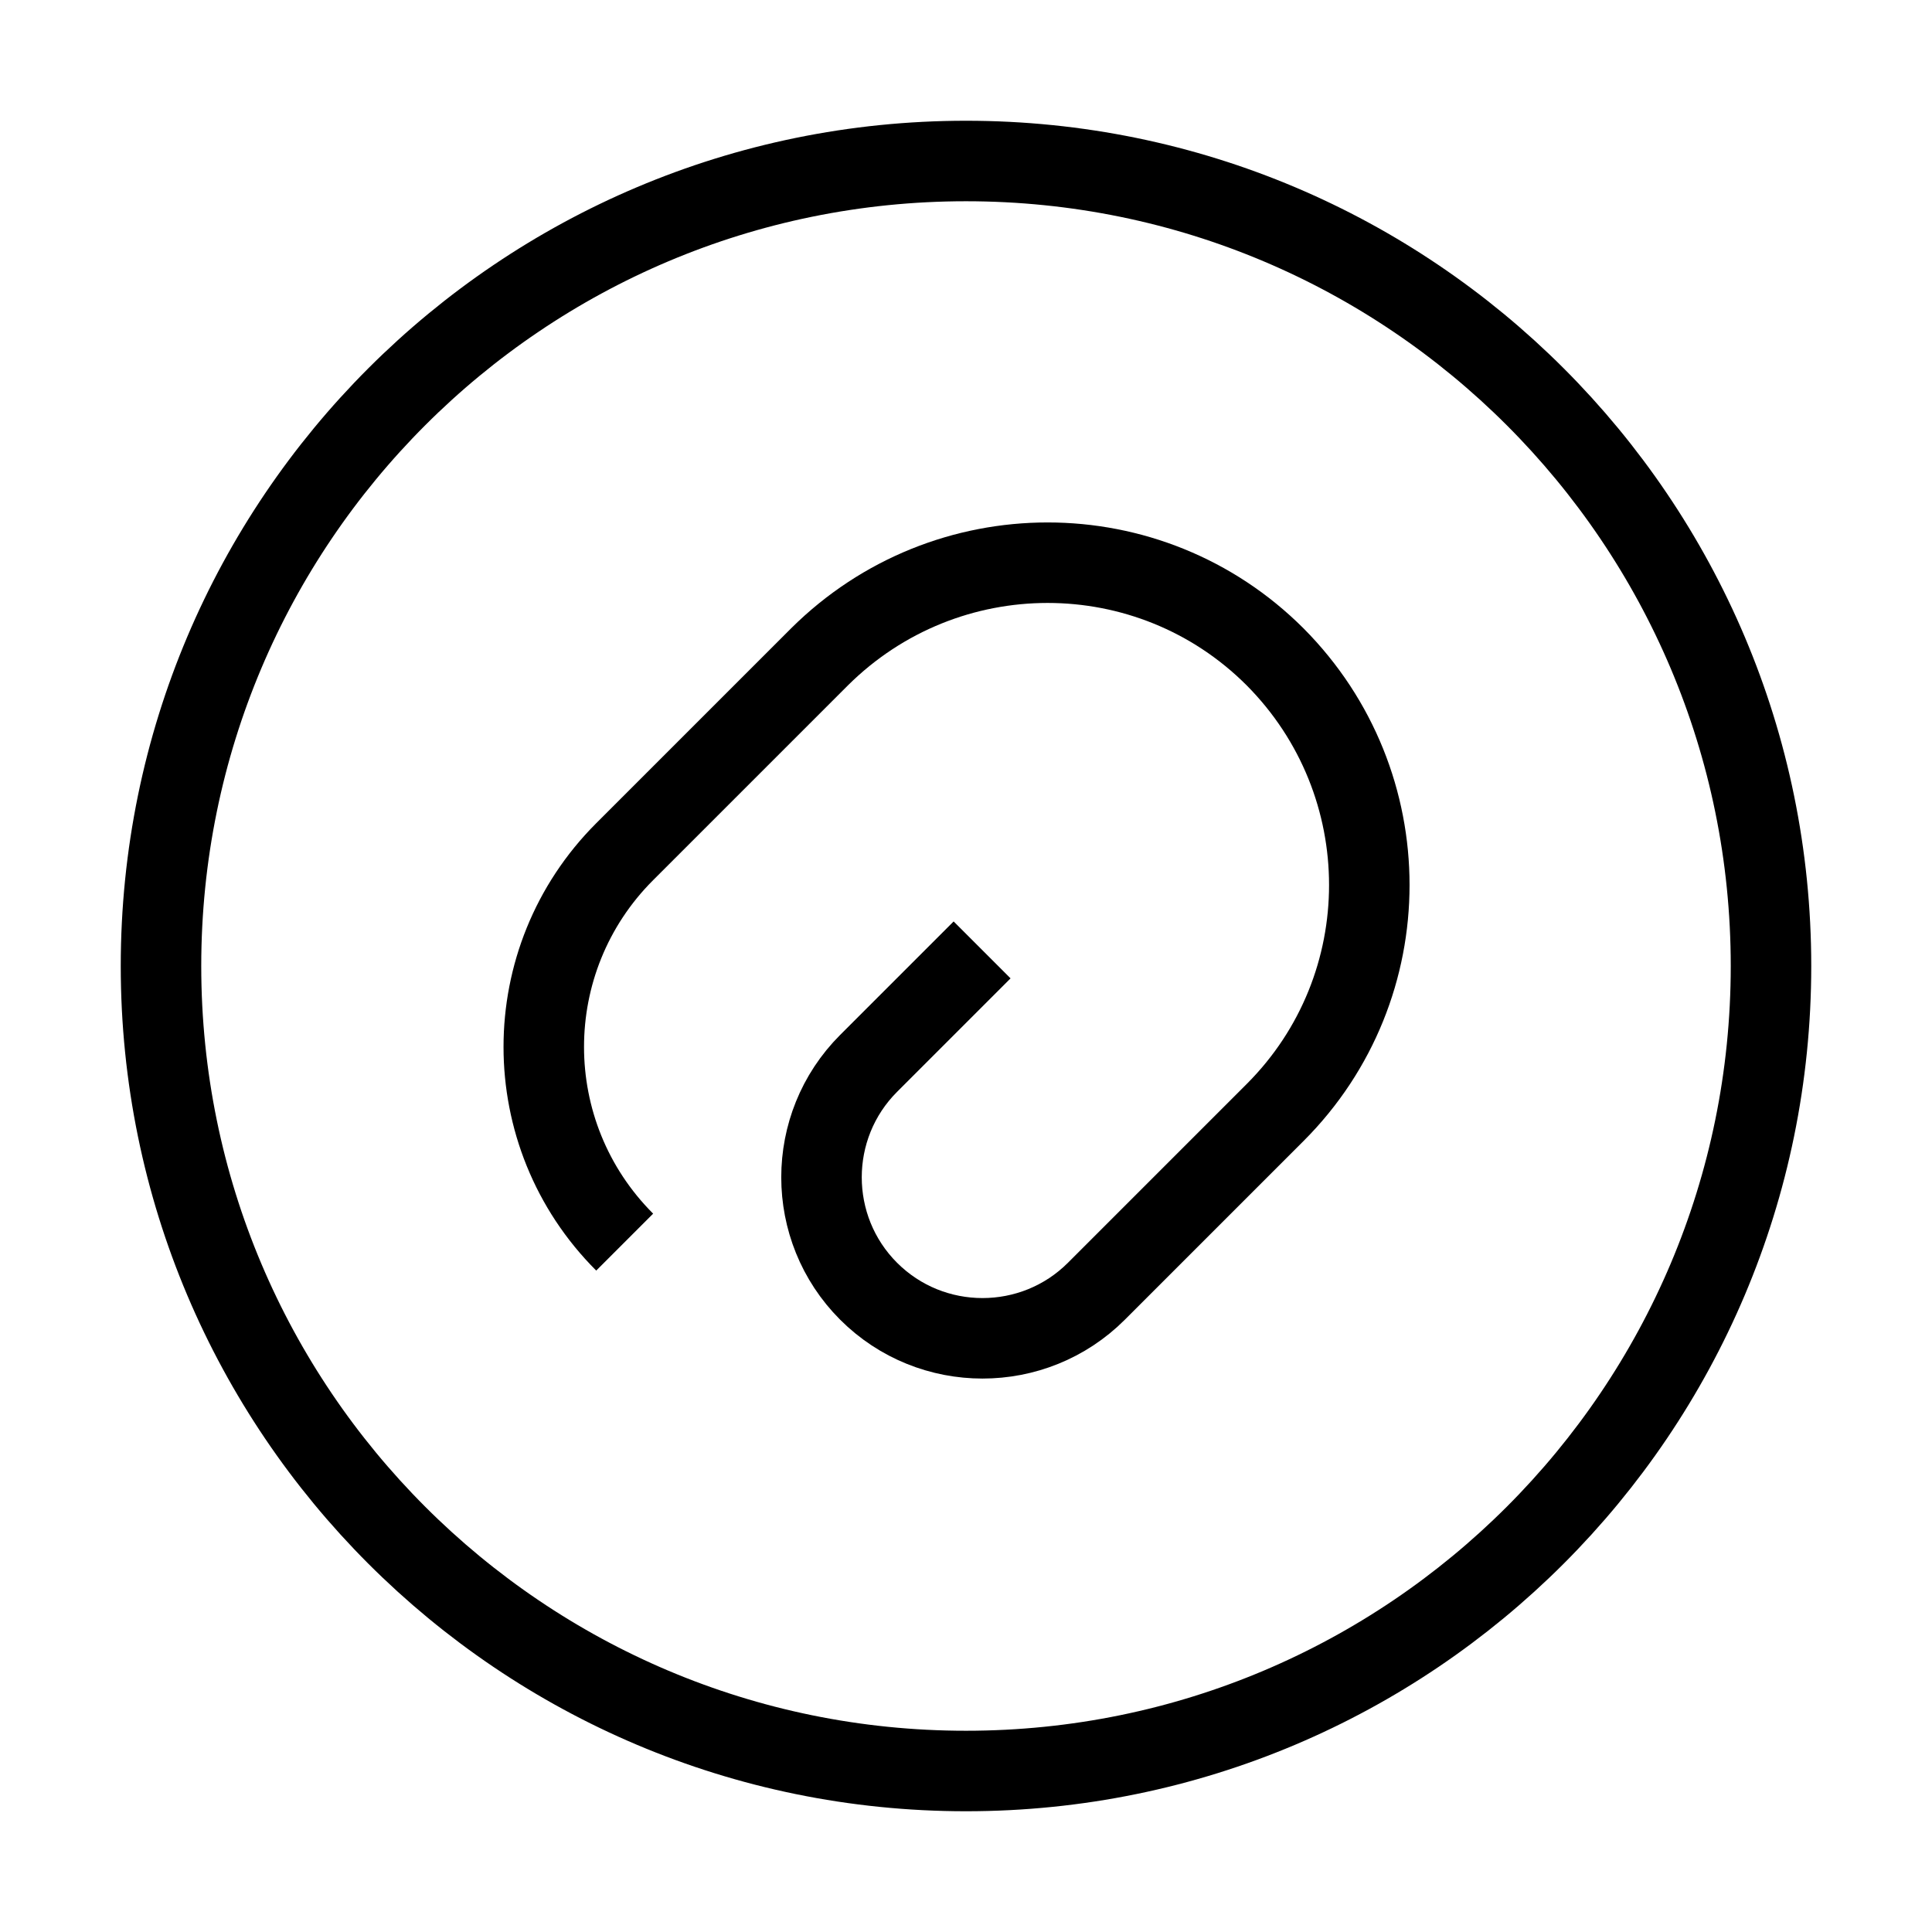 <svg viewBox="0 0 24 24" fill="none" xmlns="http://www.w3.org/2000/svg">
      <g id="SVGRepo_bgCarrier" strokeWidth="0"></g>
      <g id="SVGRepo_tracerCarrier" strokeLinecap="round" strokeLinejoin="round"></g>
      <g id="SVGRepo_iconCarrier">
        <path
          d="M12.2 11.8L10.79 13.21C10.01 13.99 10.01 15.26 10.79 16.04C11.57 16.82 12.84 16.82 13.62 16.04L15.84 13.82C17.4 12.26 17.4 9.73 15.84 8.16C14.28 6.6 11.75 6.6 10.18 8.16L7.76 10.58C6.42 11.92 6.42 14.09 7.76 15.43"
          stroke="#000000"
          strokeWidth="1.5"
          strokeLinecap="round"
          strokeLinejoin="round"></path>
        <path
          d="M12 22C17.523 22 22 17.523 22 12C22 6.477 17.523 2 12 2C6.477 2 2 6.477 2 12C2 17.523 6.477 22 12 22Z"
          stroke="#000000"
          strokeWidth="1.5"
          strokeLinecap="round"
          strokeLinejoin="round"></path>
      </g>
    </svg>